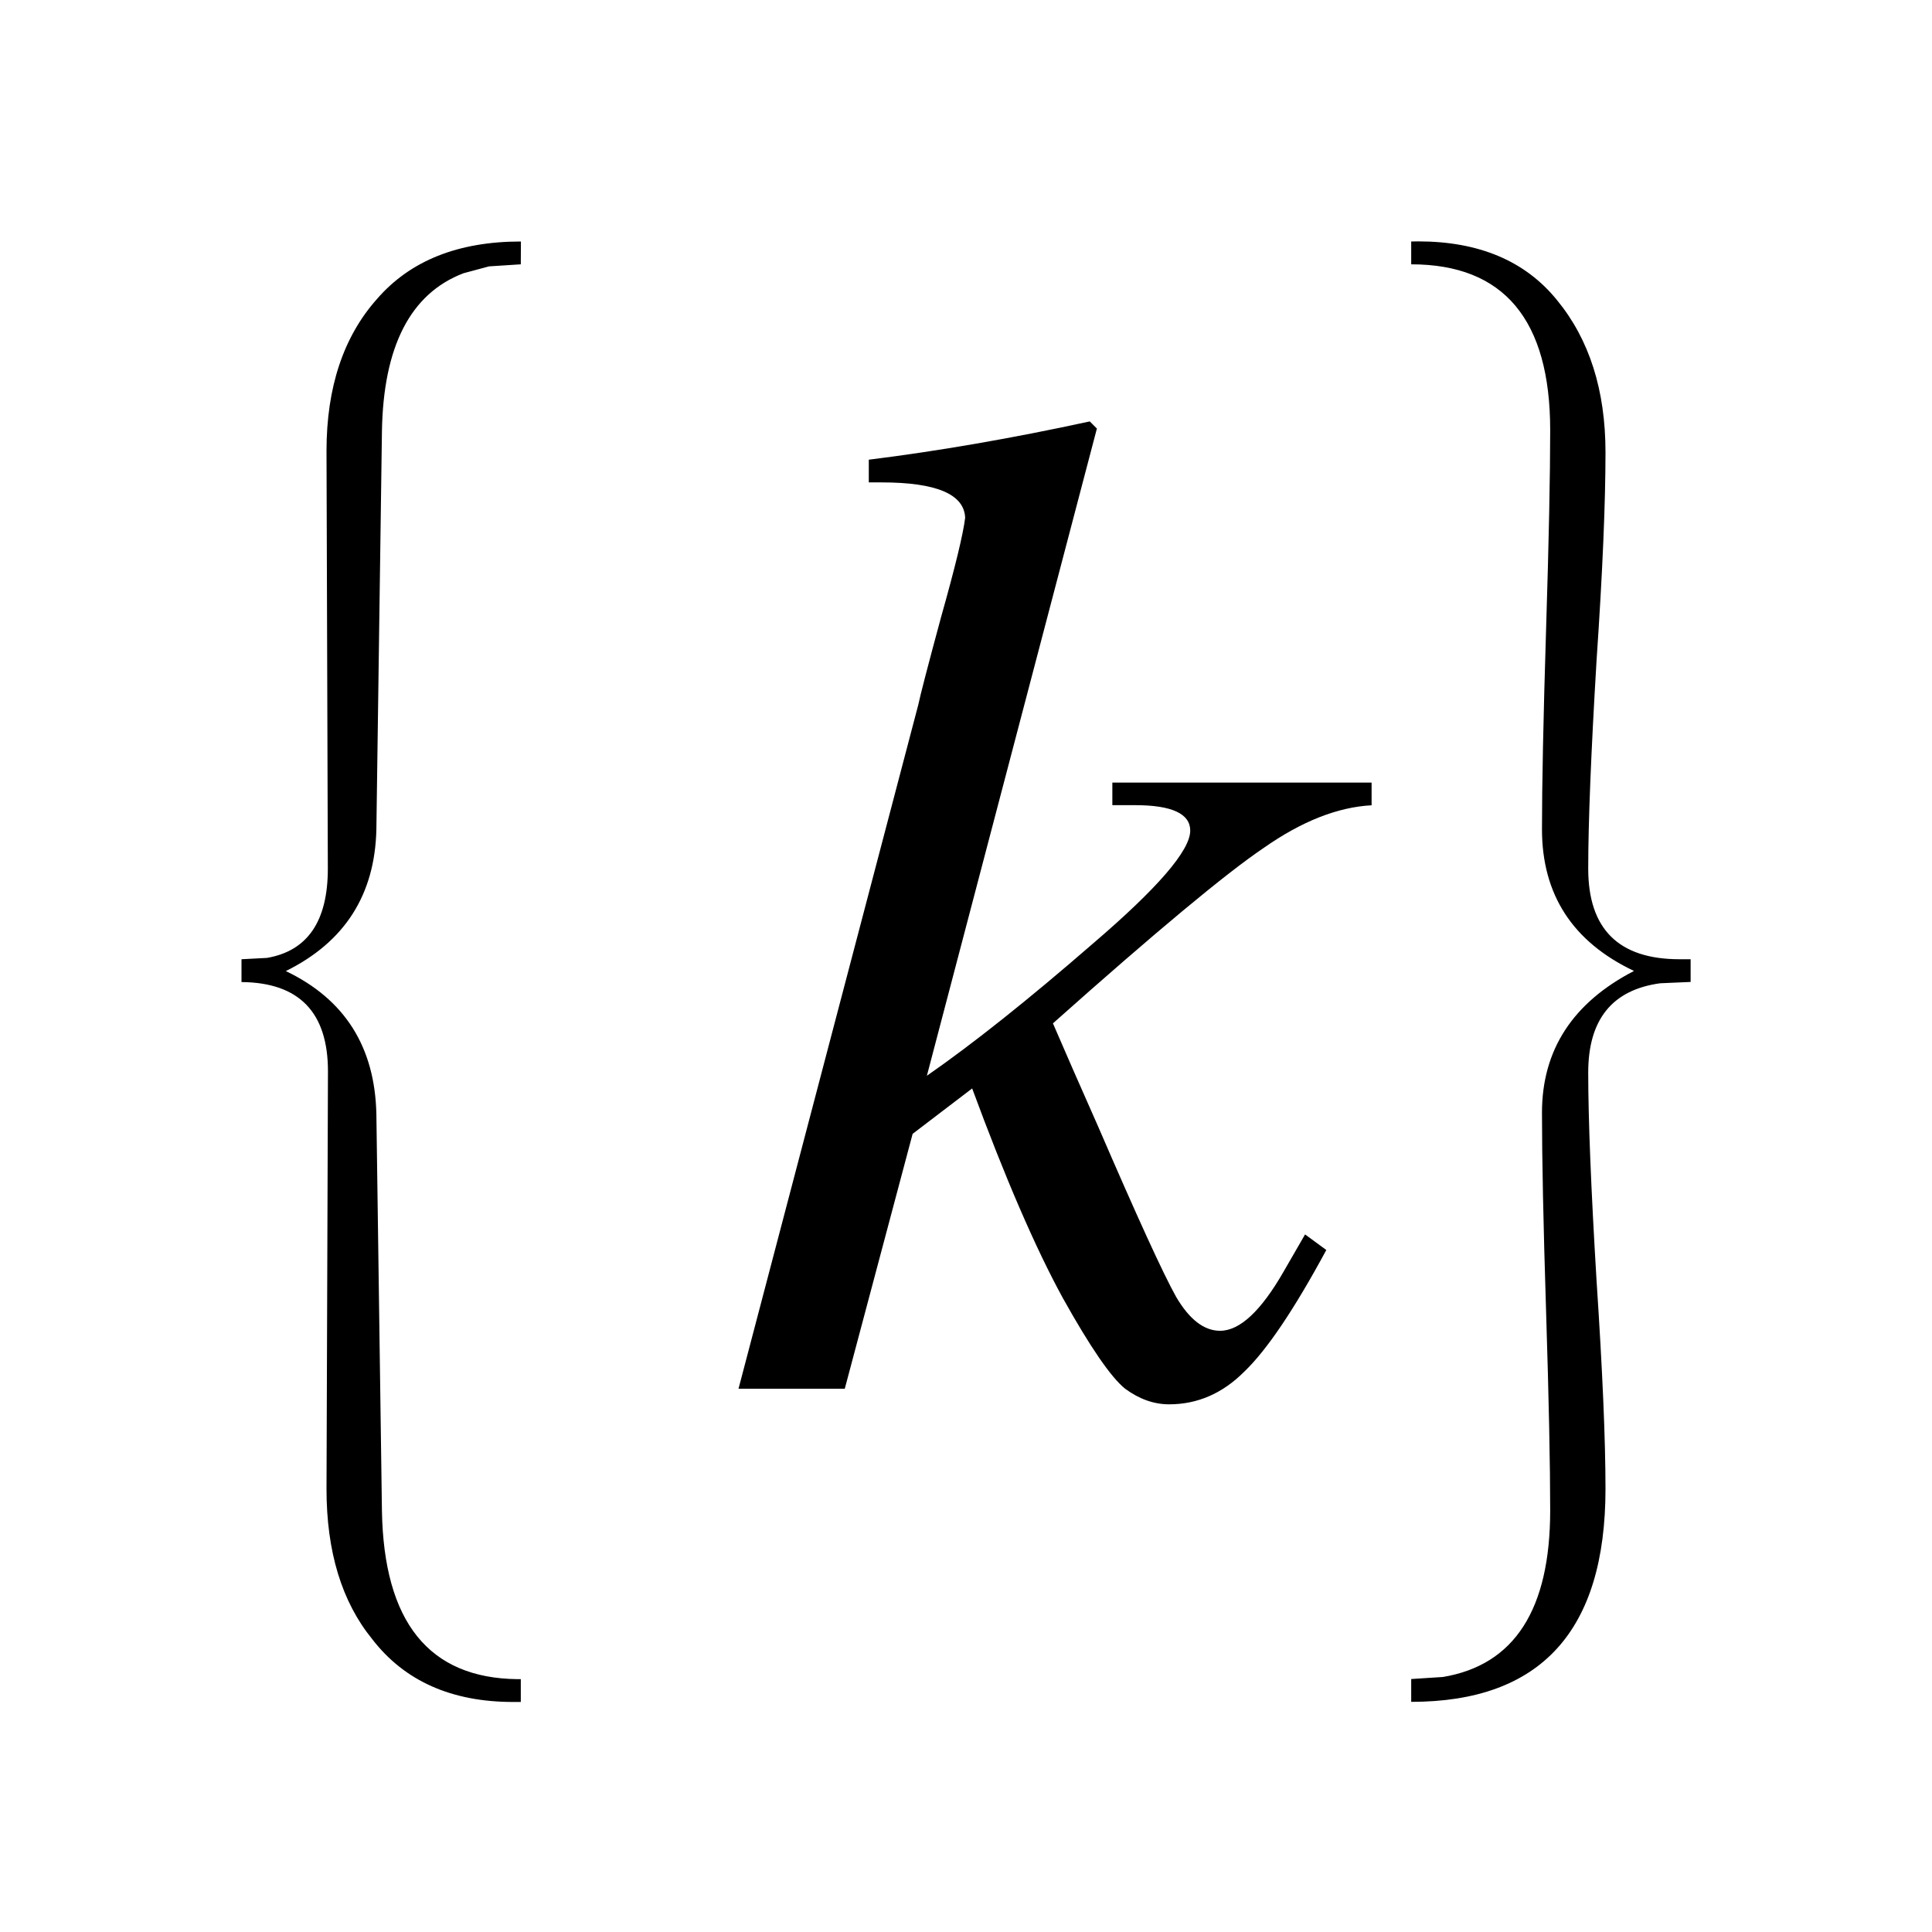 <?xml version="1.0" encoding="UTF-8" standalone="no"?>
<svg
   viewBox="0 0 16 16"
   version="1.1"
   id="svg5"
   sodipodi:docname="text_keyword.svg"
   inkscape:version="1.1 (c4e8f9e, 2021-05-24)"
   width="32"
   height="32"
   xmlns:inkscape="http://www.inkscape.org/namespaces/inkscape"
   xmlns:sodipodi="http://sodipodi.sourceforge.net/DTD/sodipodi-0.dtd"
   xmlns="http://www.w3.org/2000/svg"
   xmlns:svg="http://www.w3.org/2000/svg"
   xmlns:rdf="http://www.w3.org/1999/02/22-rdf-syntax-ns#"
   xmlns:cc="http://creativecommons.org/ns#"
   xmlns:dc="http://purl.org/dc/elements/1.1/">
  <sodipodi:namedview
     pagecolor="#ffffff"
     bordercolor="#666666"
     borderopacity="1"
     objecttolerance="10"
     gridtolerance="10"
     guidetolerance="10"
     inkscape:pageopacity="0"
     inkscape:pageshadow="2"
     inkscape:window-width="1605"
     inkscape:window-height="1706"
     id="namedview7"
     showgrid="true"
     inkscape:zoom="32"
     inkscape:cx="19.21875"
     inkscape:cy="18.65625"
     inkscape:window-x="3664"
     inkscape:window-y="89"
     inkscape:window-maximized="0"
     inkscape:current-layer="svg5"
     inkscape:snap-bbox="true"
     inkscape:bbox-nodes="true"
     inkscape:snap-page="false"
     inkscape:pagecheckerboard="0"
     inkscape:snap-global="true"
     inkscape:object-nodes="false"
     inkscape:snap-nodes="false">
    <inkscape:grid
       type="xygrid"
       id="grid825" />
  </sodipodi:namedview>
  <defs
     id="defs3051">
    <rect
       x="-100"
       y="-85"
       width="160"
       height="160"
       id="rect7561" />
    <rect
       x="-20"
       y="3"
       width="103"
       height="43"
       id="rect5113" />
    <style
       type="text/css"
       id="current-color-scheme">
      .ColorScheme-Text {
        color:#232629;
      }
      </style>
  </defs>
  <path
     id="path30313"
     style="color:#000000;font-size:40px;font-family:Rye;-inkscape-font-specification:'OpenSymbol, Normal';letter-spacing:0px;word-spacing:0px;white-space:pre;fill:#000000;stroke-width:0.5;-inkscape-stroke:none"
     d="m 4.314,2 c -0.519,0 -0.916,0.158 -1.191,0.475 C 2.844,2.788 2.704,3.208 2.704,3.735 l 0.011,3.459 c 0,0.435 -0.168,0.681 -0.504,0.739 L 2,7.944 v 0.189 c 0.477,0.004 0.716,0.25 0.716,0.739 L 2.704,12.331 c 0,0.519 0.126,0.933 0.378,1.243 0.267,0.347 0.657,0.521 1.168,0.521 h 0.063 V 13.906 H 4.285 C 3.552,13.898 3.178,13.433 3.163,12.509 L 3.117,9.227 C 3.105,8.67 2.855,8.275 2.367,8.042 2.855,7.801 3.105,7.41 3.117,6.868 L 3.163,3.575 C 3.174,2.869 3.399,2.431 3.838,2.263 l 0.212,-0.057 0.263,-0.017 z m 7.373,0 v 0.189 c 0.767,0 1.151,0.458 1.151,1.374 0,0.367 -0.011,0.916 -0.034,1.649 -0.023,0.741 -0.034,1.292 -0.034,1.655 0,0.542 0.254,0.933 0.762,1.174 -0.508,0.263 -0.762,0.655 -0.762,1.174 0,0.37 0.011,0.918 0.034,1.644 0.023,0.733 0.034,1.283 0.034,1.649 0,0.821 -0.296,1.281 -0.888,1.38 l -0.263,0.017 v 0.189 c 1.073,0 1.609,-0.588 1.609,-1.764 0,-0.409 -0.025,-0.983 -0.074,-1.724 -0.046,-0.764 -0.069,-1.338 -0.069,-1.724 0,-0.439 0.199,-0.685 0.596,-0.739 l 0.252,-0.011 V 7.944 h -0.092 c -0.504,0 -0.756,-0.25 -0.756,-0.75 0,-0.382 0.023,-0.956 0.069,-1.724 0.05,-0.733 0.074,-1.308 0.074,-1.724 0,-0.515 -0.134,-0.935 -0.401,-1.26 -0.263,-0.325 -0.647,-0.487 -1.151,-0.487 z M 9.025,3.49 C 8.376,3.631 7.766,3.736 7.195,3.807 v 0.188 h 0.106 c 0.454,0 0.684,0.098 0.692,0.293 -0.016,0.133 -0.082,0.406 -0.199,0.821 C 7.684,5.515 7.621,5.758 7.605,5.836 L 6.116,11.501 H 6.996 L 7.558,9.39 8.051,9.014 c 0.274,0.743 0.524,1.321 0.751,1.736 0.227,0.407 0.399,0.657 0.516,0.751 0.117,0.086 0.239,0.129 0.364,0.129 0.235,0 0.442,-0.09 0.622,-0.27 0.188,-0.18 0.414,-0.516 0.68,-1.008 l -0.176,-0.129 -0.176,0.305 c -0.188,0.328 -0.364,0.493 -0.528,0.493 -0.133,0 -0.254,-0.094 -0.364,-0.281 C 9.63,10.543 9.416,10.074 9.095,9.331 8.939,8.979 8.814,8.694 8.72,8.475 9.572,7.716 10.154,7.232 10.467,7.021 10.78,6.802 11.077,6.684 11.359,6.669 V 6.481 H 9.212 v 0.187 h 0.188 c 0.305,0 0.457,0.071 0.457,0.211 0,0.164 -0.27,0.477 -0.809,0.938 C 8.516,8.279 8.059,8.643 7.676,8.909 L 9.084,3.549 Z" />
</svg>
